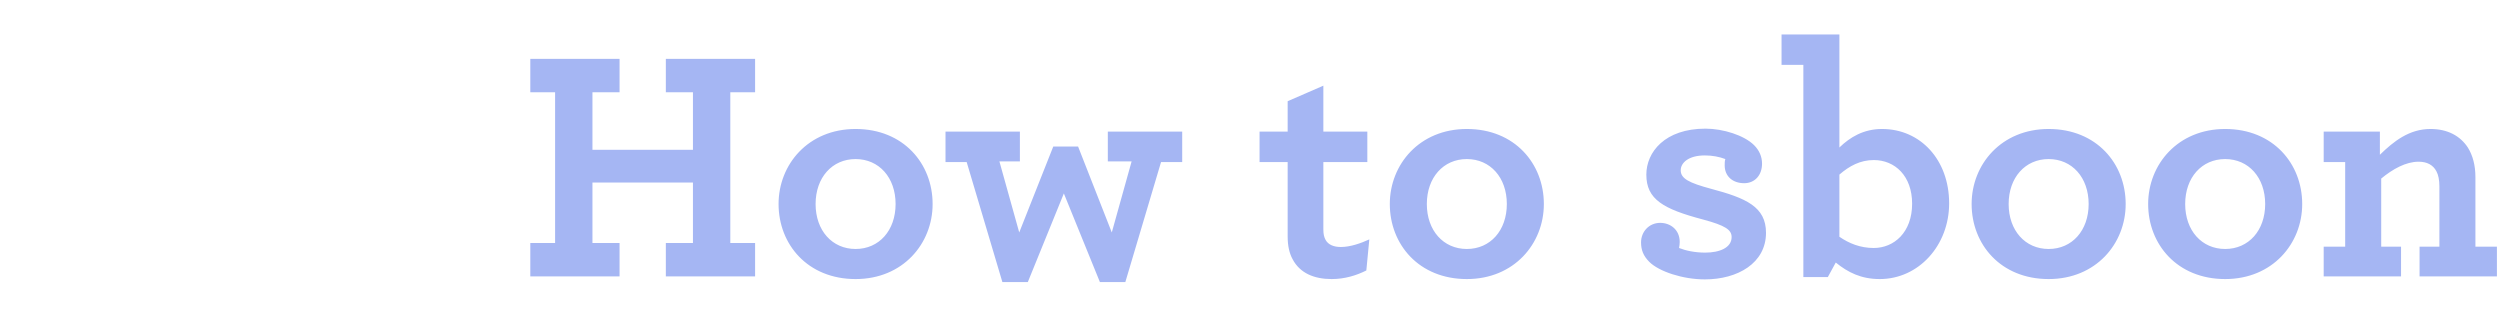 <svg xmlns="http://www.w3.org/2000/svg" width="363" height="46" viewBox="0 0 363 46">
  <path fill="#A5B6F3" fill-rule="evenodd" d="M4593,1839.136 L4605.96,1839.136 L4605.96,1834.288 L4602.024,1834.288 L4602.024,1825.504 L4616.616,1825.504 L4616.616,1834.288 L4612.68,1834.288 L4612.68,1839.136 L4625.64,1839.136 L4625.64,1834.288 L4622.04,1834.288 L4622.04,1812.4 L4625.64,1812.4 L4625.64,1807.552 L4612.68,1807.552 L4612.68,1812.4 L4616.616,1812.4 L4616.616,1820.752 L4602.024,1820.752 L4602.024,1812.4 L4605.96,1812.4 L4605.96,1807.552 L4593,1807.552 L4593,1812.4 L4596.6,1812.4 L4596.6,1834.288 L4593,1834.288 L4593,1839.136 Z M4640.232,1839.52 C4633.272,1839.52 4629.048,1834.48 4629.048,1828.624 C4629.048,1822.864 4633.368,1817.728 4640.232,1817.728 C4647.192,1817.728 4651.416,1822.768 4651.416,1828.624 C4651.416,1834.384 4647.096,1839.52 4640.232,1839.52 Z M4640.232,1835.152 C4643.64,1835.152 4646.04,1832.464 4646.04,1828.624 C4646.04,1824.784 4643.64,1822.096 4640.232,1822.096 C4636.824,1822.096 4634.424,1824.784 4634.424,1828.624 C4634.424,1832.464 4636.824,1835.152 4640.232,1835.152 Z M4661.544,1839.952 L4665.24,1839.952 L4670.472,1827.088 L4675.704,1839.952 L4679.4,1839.952 L4684.584,1822.528 L4687.656,1822.528 L4687.656,1818.112 L4676.856,1818.112 L4676.856,1822.432 L4680.312,1822.432 L4677.432,1832.752 L4672.536,1820.272 L4668.936,1820.272 L4663.992,1832.752 L4661.112,1822.432 L4664.088,1822.432 L4664.088,1818.112 L4653.288,1818.112 L4653.288,1822.528 L4656.36,1822.528 L4661.544,1839.952 Z M4709.352,1839.52 C4711.272,1839.52 4712.952,1838.992 4714.392,1838.272 L4714.824,1833.76 C4713.576,1834.336 4712.04,1834.864 4710.696,1834.864 C4709.64,1834.864 4708.872,1834.528 4708.488,1833.856 C4708.248,1833.424 4708.152,1832.992 4708.152,1832.32 L4708.152,1822.528 L4714.536,1822.528 L4714.536,1818.112 L4708.152,1818.112 L4708.152,1811.44 L4702.968,1813.696 L4702.968,1818.112 L4698.888,1818.112 L4698.888,1822.528 L4702.968,1822.528 L4702.968,1833.328 C4702.968,1834.672 4703.208,1835.776 4703.688,1836.64 C4704.744,1838.656 4706.808,1839.52 4709.352,1839.52 Z M4728.984,1839.52 C4722.024,1839.52 4717.8,1834.48 4717.8,1828.624 C4717.8,1822.864 4722.12,1817.728 4728.984,1817.728 C4735.944,1817.728 4740.168,1822.768 4740.168,1828.624 C4740.168,1834.384 4735.848,1839.52 4728.984,1839.52 Z M4728.984,1835.152 C4732.392,1835.152 4734.792,1832.464 4734.792,1828.624 C4734.792,1824.784 4732.392,1822.096 4728.984,1822.096 C4725.576,1822.096 4723.176,1824.784 4723.176,1828.624 C4723.176,1832.464 4725.576,1835.152 4728.984,1835.152 Z M4771.848,1822.768 C4771.848,1821.76 4771.464,1820.848 4770.696,1820.08 C4769.256,1818.64 4766.184,1817.68 4763.64,1817.68 C4757.736,1817.68 4755.048,1821.088 4755.048,1824.352 C4755.048,1827.952 4757.496,1829.344 4763.304,1830.88 C4766.52,1831.744 4767.432,1832.368 4767.432,1833.424 C4767.432,1834.96 4765.704,1835.68 4763.592,1835.68 C4762.104,1835.68 4760.76,1835.392 4759.8,1835.008 C4759.848,1834.72 4759.896,1834.432 4759.896,1834.144 C4759.896,1832.32 4758.504,1831.36 4757.064,1831.36 C4755.432,1831.36 4754.28,1832.656 4754.28,1834.192 C4754.28,1835.296 4754.616,1836.16 4755.48,1837.024 C4756.872,1838.416 4760.328,1839.568 4763.544,1839.568 C4768.296,1839.568 4772.424,1837.216 4772.424,1832.8 C4772.424,1829.008 4769.496,1827.76 4764.456,1826.416 C4761.24,1825.552 4760.04,1824.928 4760.04,1823.728 C4760.04,1822.624 4761.192,1821.568 4763.544,1821.568 C4764.6,1821.568 4765.656,1821.76 4766.52,1822.096 C4766.424,1822.384 4766.424,1822.672 4766.424,1823.008 C4766.424,1824.592 4767.576,1825.6 4769.256,1825.6 C4770.792,1825.6 4771.848,1824.448 4771.848,1822.768 Z M4788.936,1839.52 C4786.248,1839.52 4784.328,1838.56 4782.552,1837.12 L4781.4,1839.232 L4777.848,1839.232 L4777.848,1808.416 L4774.68,1808.416 L4774.68,1804 L4783.08,1804 L4783.08,1820.416 C4784.616,1818.928 4786.584,1817.728 4789.272,1817.728 C4794.84,1817.728 4799.016,1822.192 4799.016,1828.528 C4799.016,1834.624 4794.6,1839.52 4788.936,1839.52 Z M4788.072,1835.008 C4791,1835.008 4793.64,1832.752 4793.64,1828.576 C4793.64,1824.544 4791.144,1822.24 4788.072,1822.24 C4786.104,1822.24 4784.52,1823.104 4783.08,1824.352 L4783.08,1833.376 C4784.472,1834.336 4786.104,1835.008 4788.072,1835.008 Z M4813.464,1839.52 C4806.504,1839.52 4802.28,1834.48 4802.28,1828.624 C4802.28,1822.864 4806.6,1817.728 4813.464,1817.728 C4820.424,1817.728 4824.648,1822.768 4824.648,1828.624 C4824.648,1834.384 4820.328,1839.52 4813.464,1839.52 Z M4813.464,1835.152 C4816.872,1835.152 4819.272,1832.464 4819.272,1828.624 C4819.272,1824.784 4816.872,1822.096 4813.464,1822.096 C4810.056,1822.096 4807.656,1824.784 4807.656,1828.624 C4807.656,1832.464 4810.056,1835.152 4813.464,1835.152 Z M4839.096,1839.52 C4832.136,1839.52 4827.912,1834.48 4827.912,1828.624 C4827.912,1822.864 4832.232,1817.728 4839.096,1817.728 C4846.056,1817.728 4850.28,1822.768 4850.28,1828.624 C4850.28,1834.384 4845.96,1839.52 4839.096,1839.52 Z M4839.096,1835.152 C4842.504,1835.152 4844.904,1832.464 4844.904,1828.624 C4844.904,1824.784 4842.504,1822.096 4839.096,1822.096 C4835.688,1822.096 4833.288,1824.784 4833.288,1828.624 C4833.288,1832.464 4835.688,1835.152 4839.096,1835.152 Z M4861.56,1818.112 L4853.4,1818.112 L4853.4,1822.528 L4856.52,1822.528 L4856.52,1834.816 L4853.4,1834.816 L4853.4,1839.136 L4864.632,1839.136 L4864.632,1834.816 L4861.752,1834.816 L4861.752,1824.928 C4863.432,1823.536 4865.352,1822.48 4867.176,1822.48 C4868.424,1822.48 4869.288,1822.96 4869.768,1823.872 C4870.056,1824.4 4870.2,1825.168 4870.2,1826.032 L4870.2,1834.816 L4867.32,1834.816 L4867.32,1839.136 L4878.552,1839.136 L4878.552,1834.816 L4875.432,1834.816 L4875.432,1824.736 C4875.432,1823.008 4875.048,1821.568 4874.328,1820.416 C4873.224,1818.736 4871.4,1817.728 4868.904,1817.728 C4865.832,1817.728 4863.576,1819.504 4861.56,1821.472 L4861.56,1818.112 Z" transform="translate(-4516 -1799)"/>
</svg>
